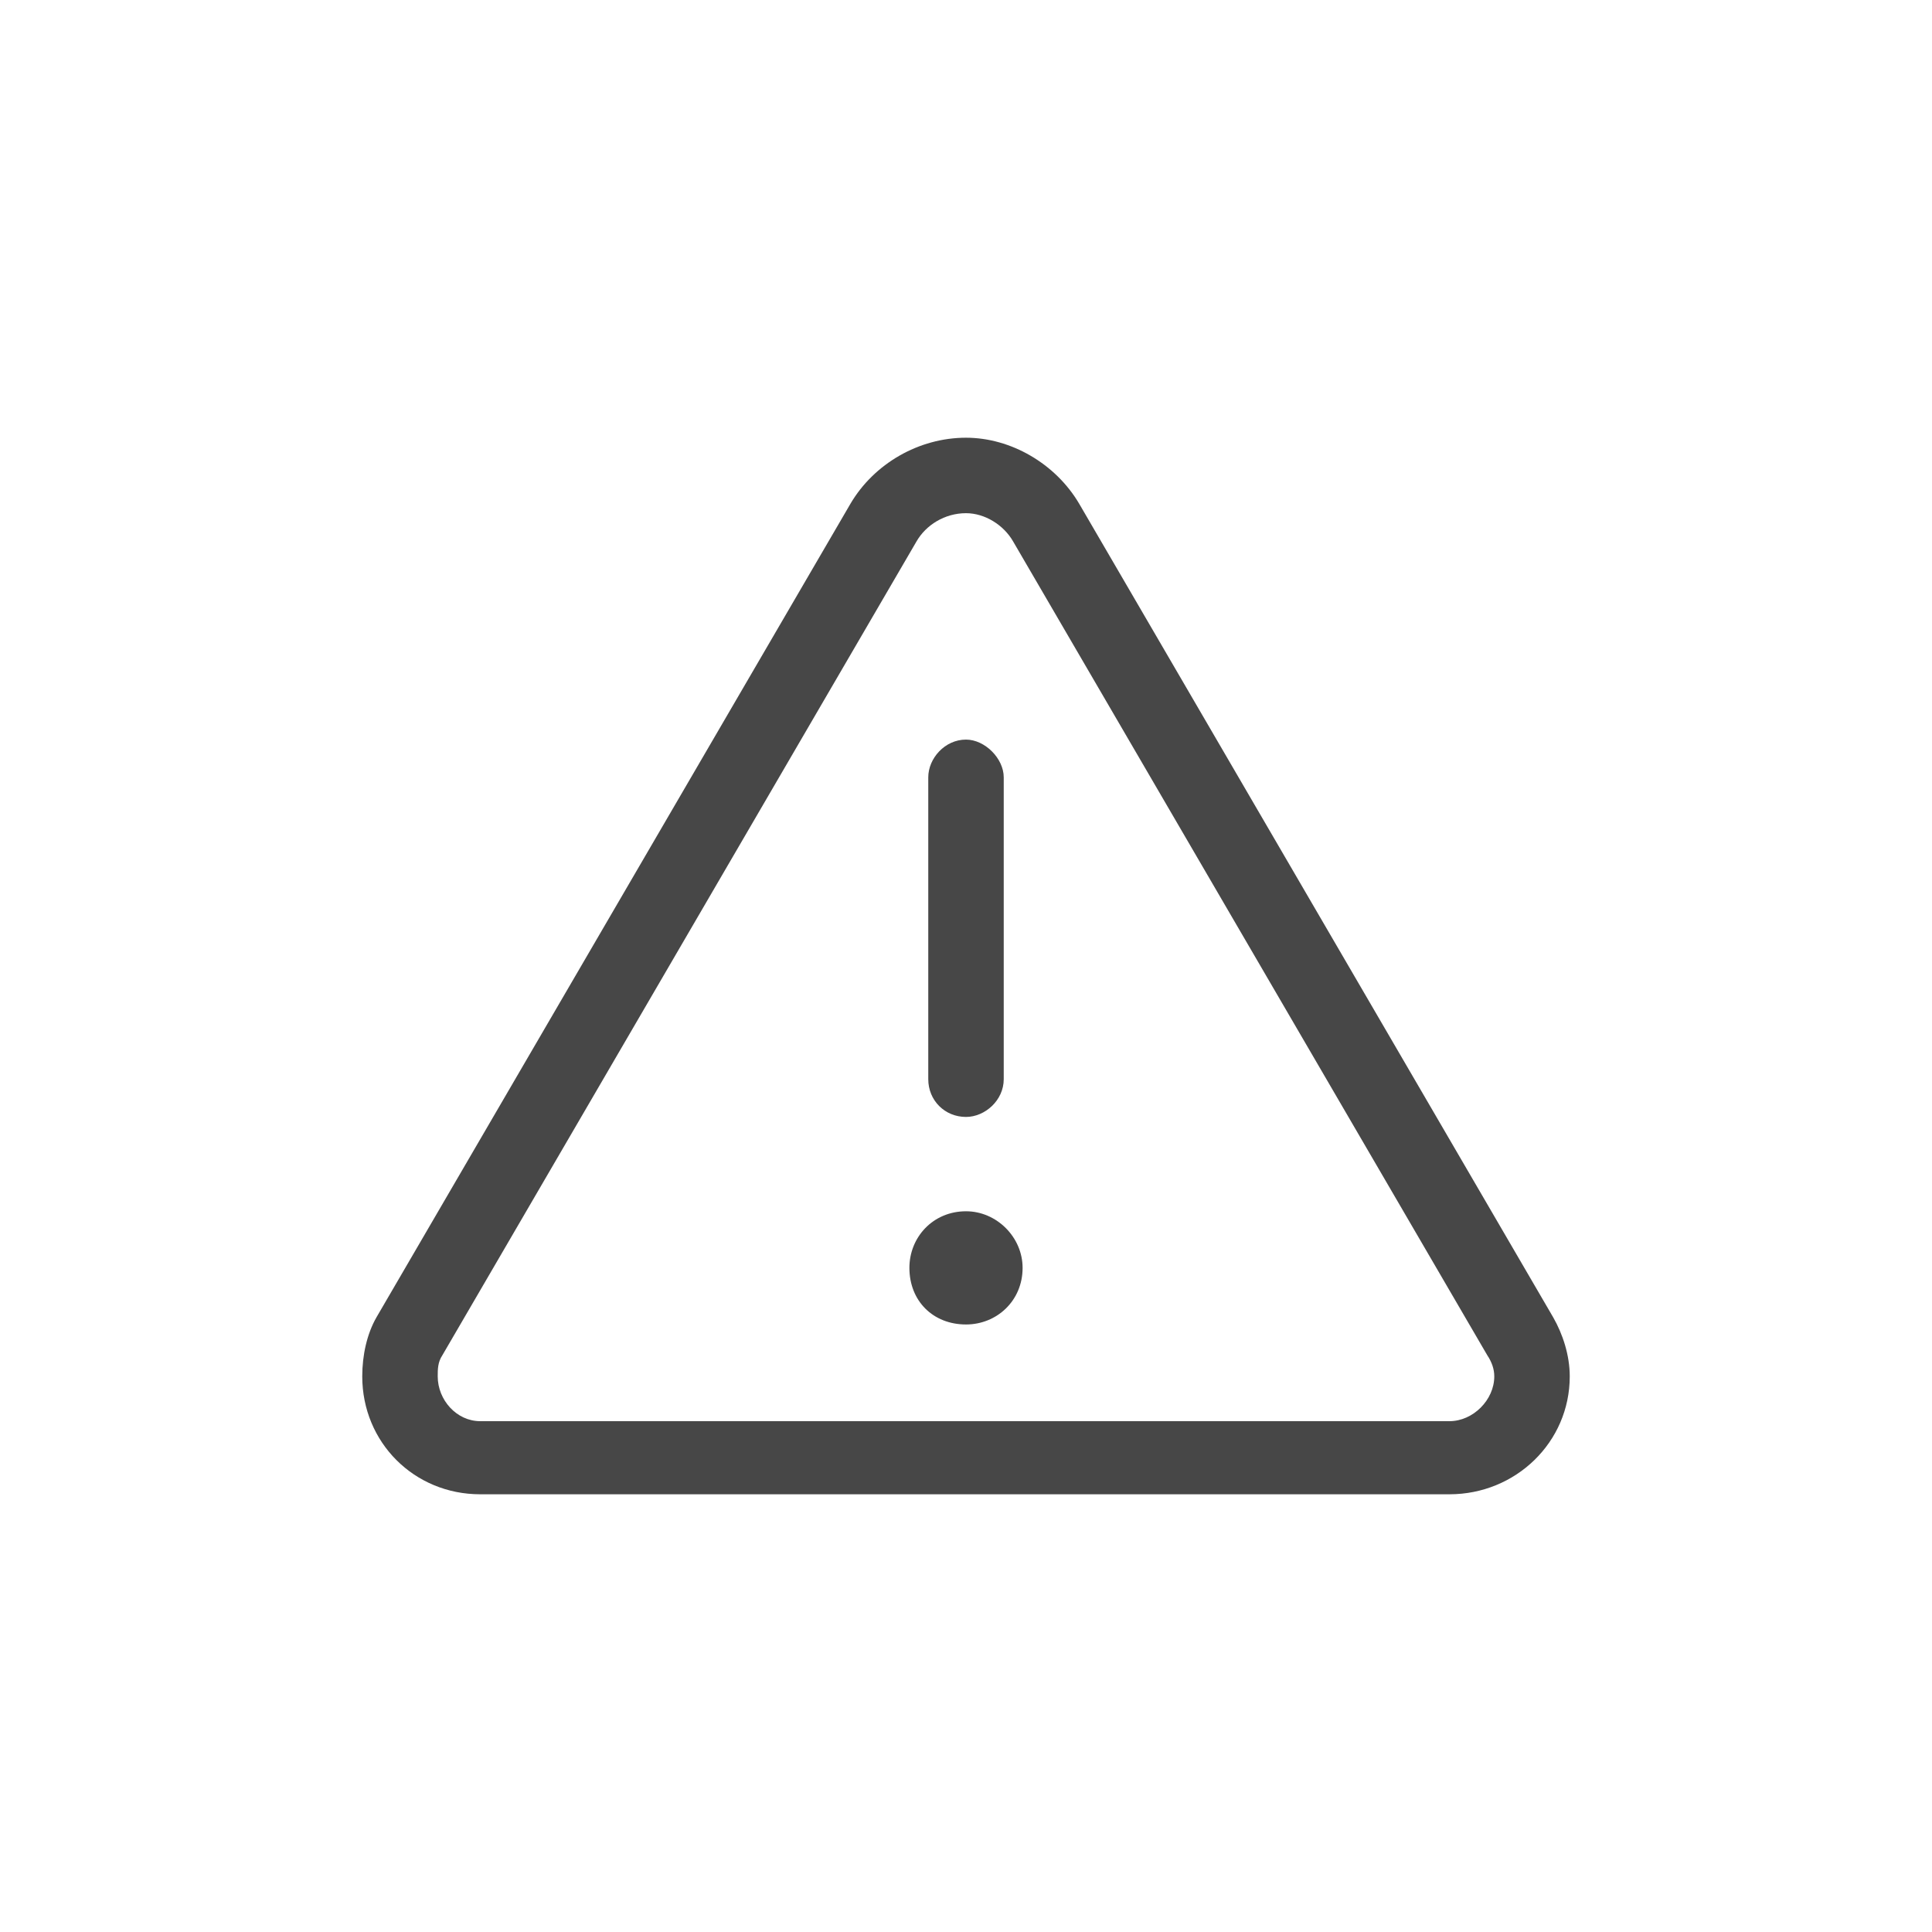 <svg width="64" height="64" viewBox="0 0 64 64" fill="none" xmlns="http://www.w3.org/2000/svg">
<path d="M14.656 44.891C14.5 45.125 14.5 45.359 14.5 45.594C14.5 46.375 15.125 47.078 15.906 47.078H48.016C48.797 47.078 49.5 46.375 49.5 45.594C49.5 45.359 49.422 45.125 49.266 44.891L33.562 17.938C33.25 17.391 32.625 17 32 17C31.297 17 30.672 17.391 30.359 17.938L14.656 44.891ZM12.469 43.641L28.172 16.688C28.953 15.359 30.438 14.5 32 14.5C33.484 14.5 34.969 15.359 35.75 16.688L51.453 43.641C51.766 44.188 52 44.891 52 45.594C52 47.781 50.203 49.5 48.016 49.5H15.906C13.719 49.5 12 47.781 12 45.594C12 44.891 12.156 44.188 12.469 43.641ZM32 24.5C32.625 24.5 33.25 25.125 33.25 25.75V35.75C33.25 36.453 32.625 37 32 37C31.297 37 30.75 36.453 30.75 35.75V25.75C30.75 25.125 31.297 24.5 32 24.5ZM30.125 42C30.125 40.984 30.906 40.125 32 40.125C33.016 40.125 33.875 40.984 33.875 42C33.875 43.094 33.016 43.875 32 43.875C30.906 43.875 30.125 43.094 30.125 42Z" fill="black" fill-opacity="0.72"/>
</svg>
